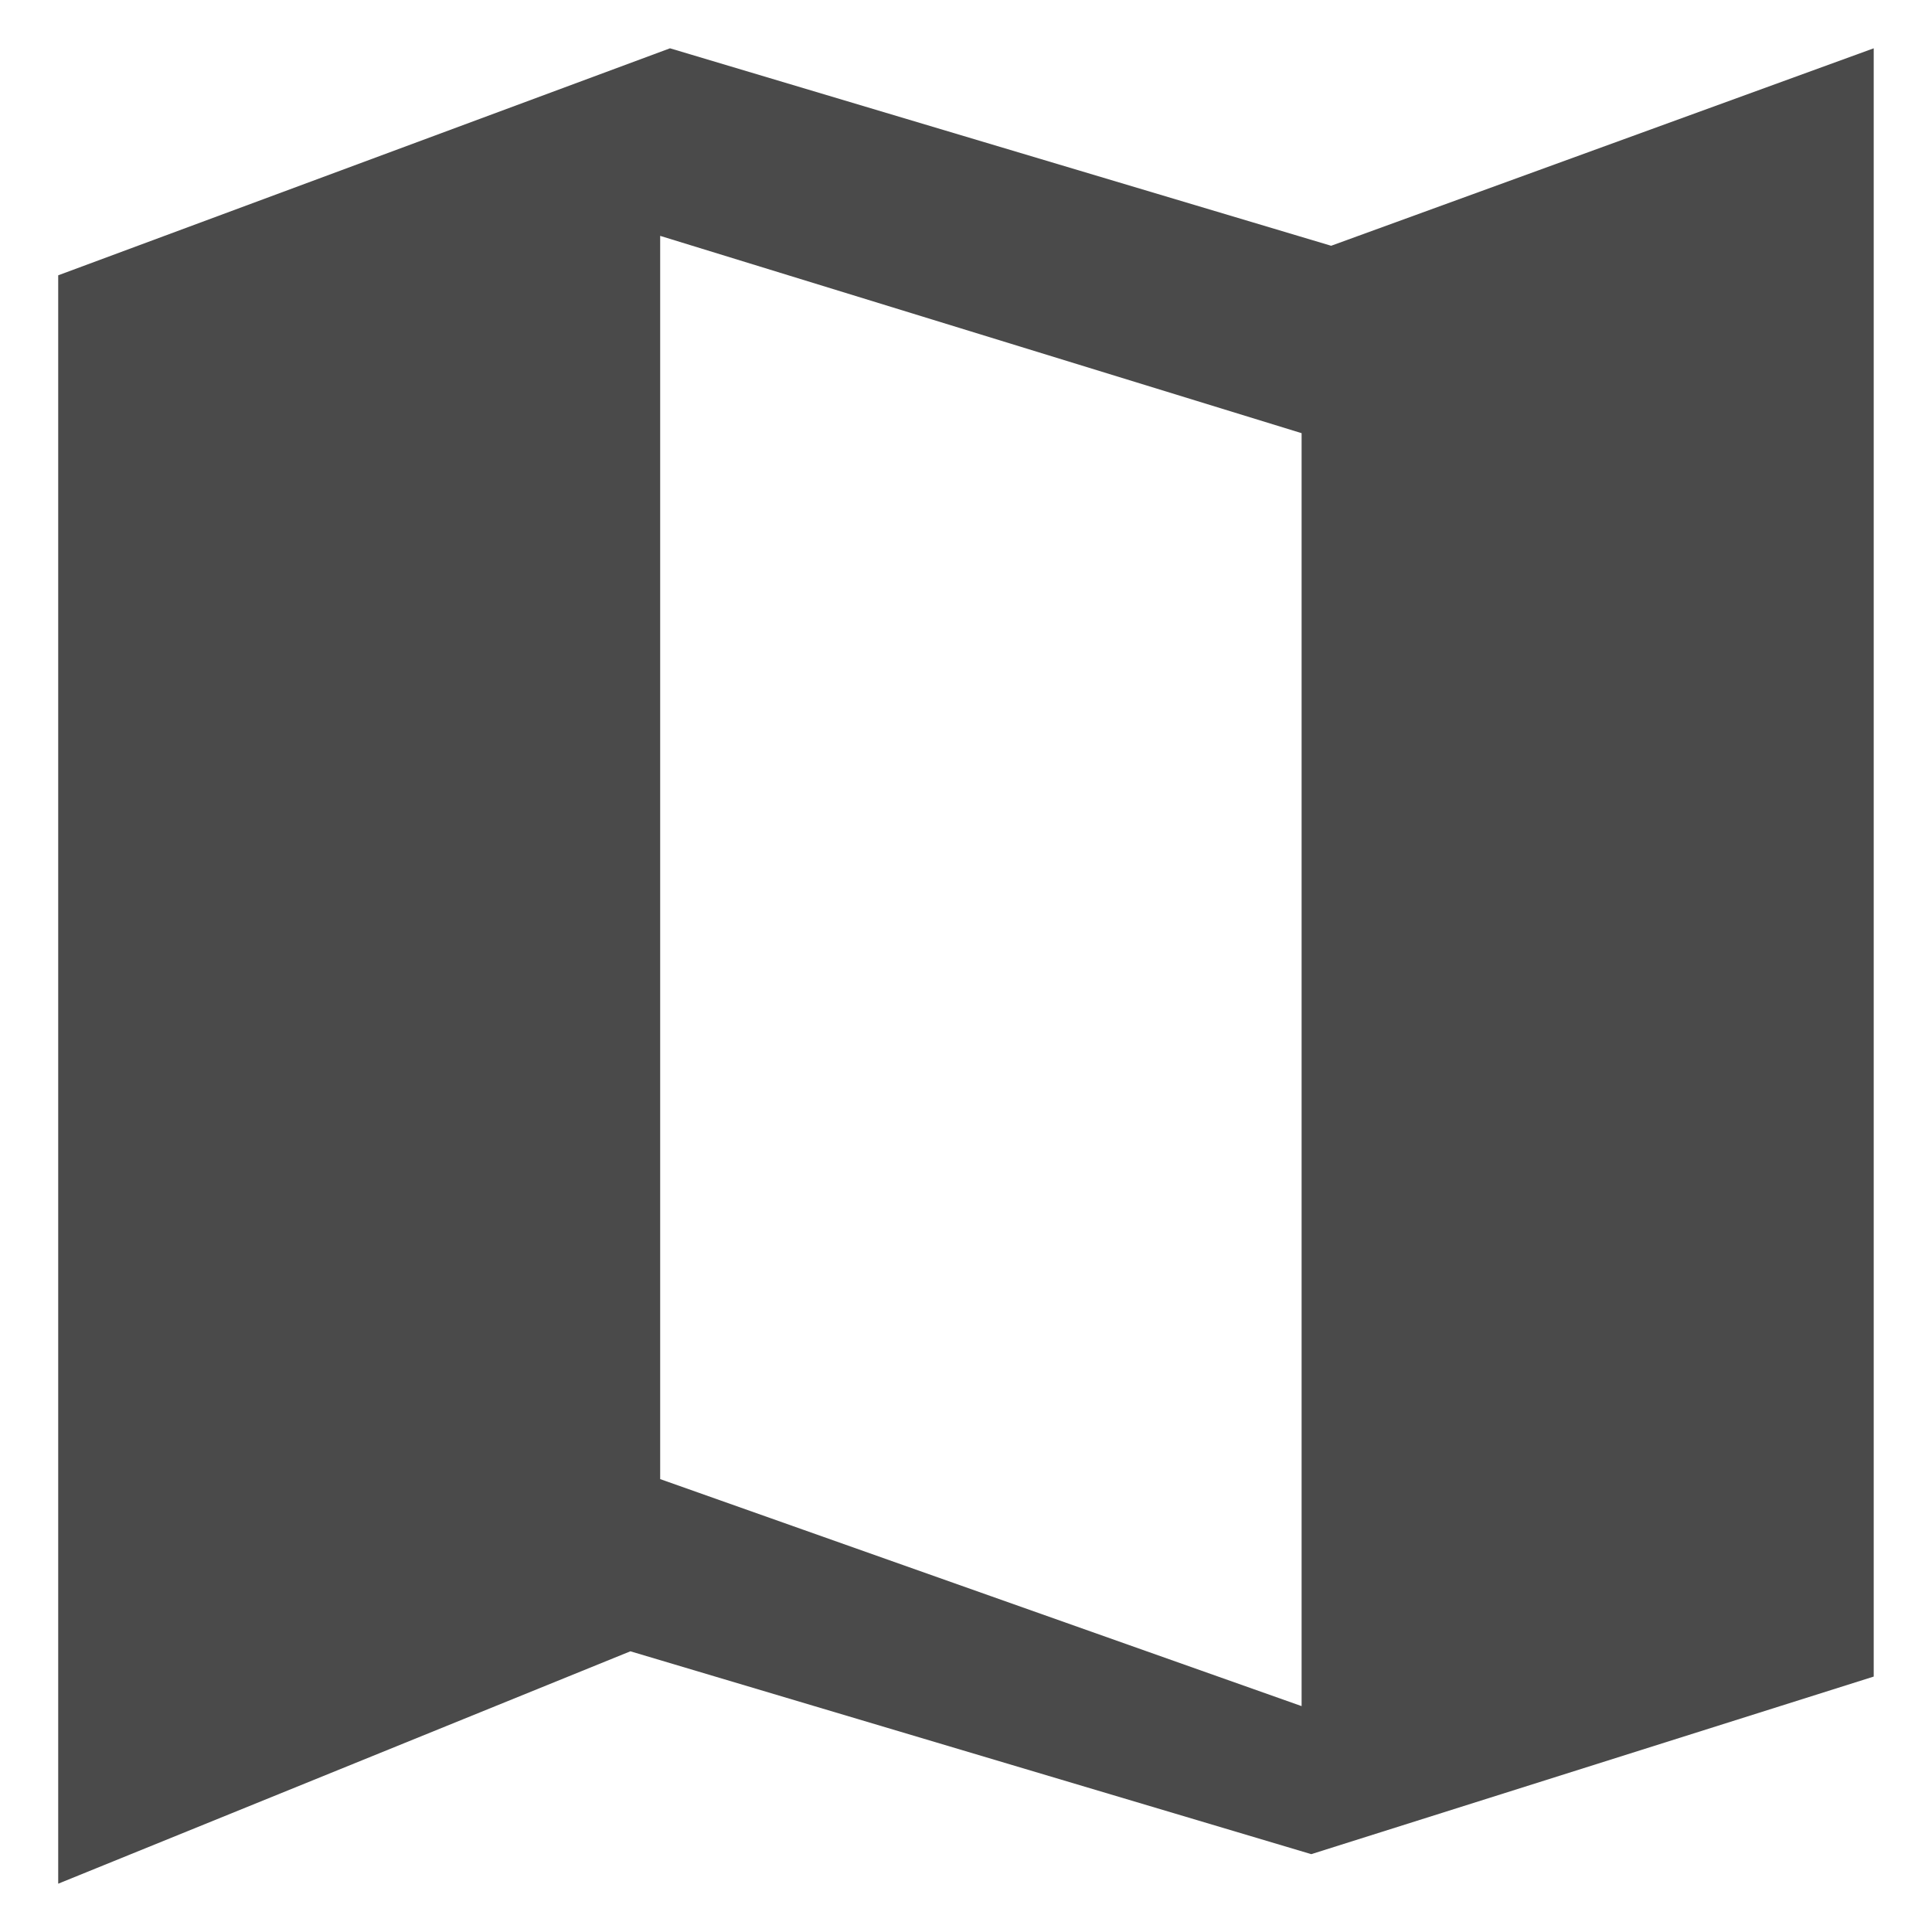 <svg width="24" height="24" viewBox="0 0 24 24" fill="none" xmlns="http://www.w3.org/2000/svg">
<path d="M16.536 3.053L8.323 0.6L0.723 3.42V23.4L7.831 20.513L16.289 23.033L23.276 20.827V0.6L16.536 3.053ZM16.169 21.194L8.201 18.374V2.93L16.169 5.381V21.194Z" fill="#4A4A4A"/>
</svg>
